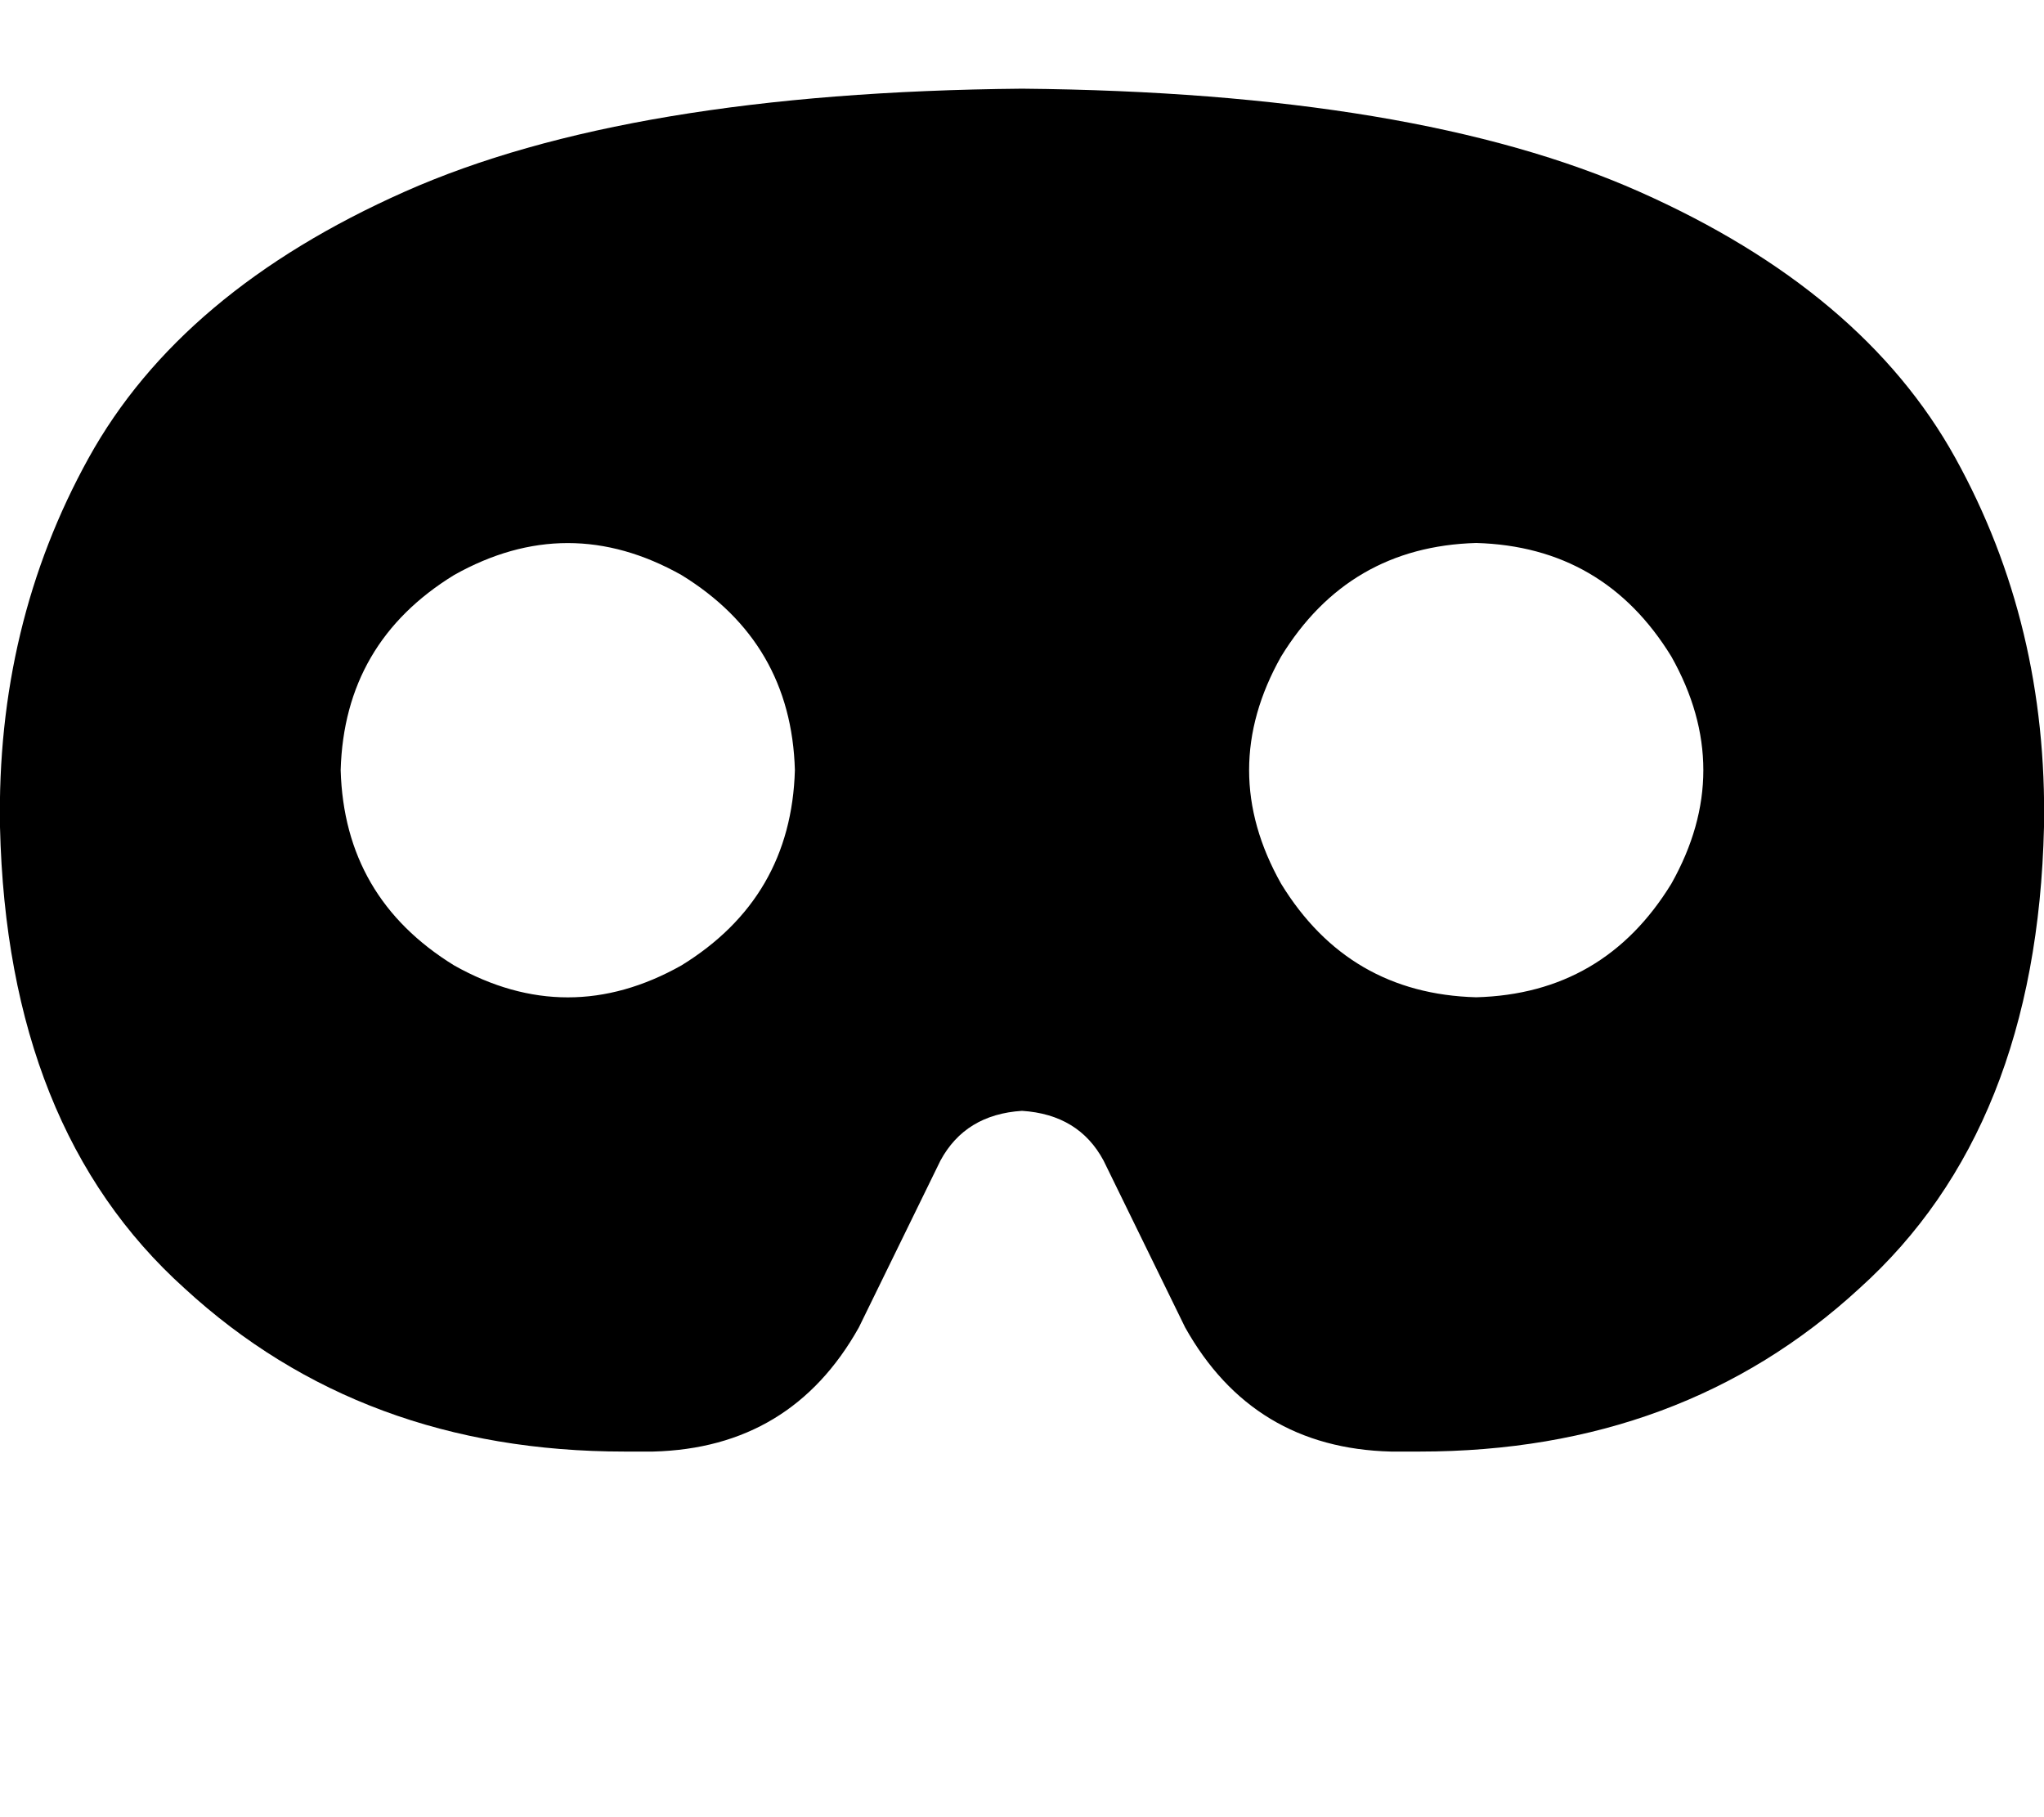 <svg height="1000" width="1125" xmlns="http://www.w3.org/2000/svg"><path d="M562.5 48.8q-216.8 2 -339.8 56.7Q99.6 160.2 48.8 252 -2 343.8 0 455.1q3.9 166 101.6 253.9 97.6 89.8 242.2 89.8h15.6q76.1 -1.9 113.3 -68.3l44.9 -91.8q13.7 -25.4 44.9 -27.4 31.3 2 44.9 27.4l44.9 91.8q37.2 66.4 113.3 68.3h15.7q144.5 0 242.1 -89.8 97.7 -87.9 101.6 -253.9 2 -111.3 -48.8 -203.1T902.3 105.5 562.5 48.8zm-375 375q2 -70.3 62.5 -107.4 62.5 -35.1 125 0 60.5 37.1 62.5 107.4 -2 70.3 -62.5 107.5 -62.5 35.1 -125 0Q189.5 494.1 187.5 423.8zm625 -125q70.3 2 107.4 62.5 35.2 62.5 0 125 -37.1 60.6 -107.4 62.5 -70.3 -1.9 -107.4 -62.5 -35.2 -62.5 0 -125 37.1 -60.5 107.4 -62.5z"/></svg>